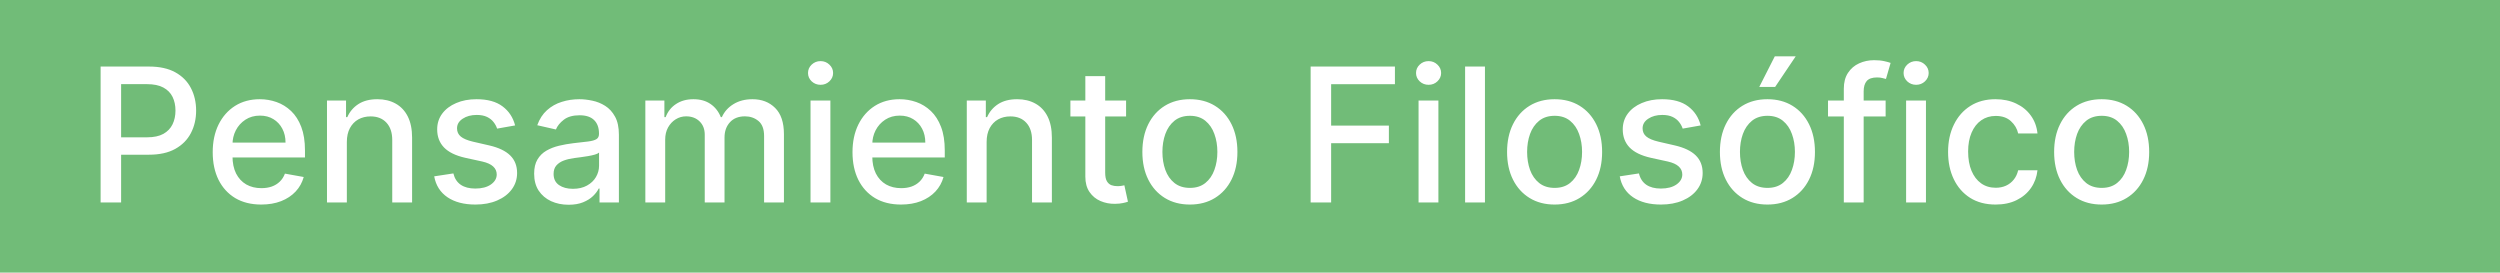 <svg width="321" height="35" viewBox="0 0 321 35" fill="none" xmlns="http://www.w3.org/2000/svg">
<rect width="321" height="35" fill="#71BC78"/>
<path d="M12.918 26V8.545H19.139C20.497 8.545 21.622 8.793 22.514 9.287C23.406 9.781 24.074 10.457 24.517 11.315C24.96 12.168 25.182 13.128 25.182 14.196C25.182 15.27 24.957 16.236 24.509 17.094C24.065 17.946 23.395 18.622 22.497 19.122C21.605 19.616 20.483 19.864 19.131 19.864H14.852V17.631H18.892C19.75 17.631 20.446 17.483 20.98 17.188C21.514 16.886 21.906 16.477 22.156 15.96C22.406 15.443 22.531 14.855 22.531 14.196C22.531 13.537 22.406 12.952 22.156 12.44C21.906 11.929 21.511 11.528 20.972 11.239C20.438 10.949 19.733 10.804 18.858 10.804H15.551V26H12.918ZM33.543 26.264C32.253 26.264 31.142 25.989 30.21 25.438C29.284 24.881 28.568 24.099 28.062 23.094C27.562 22.082 27.312 20.898 27.312 19.54C27.312 18.199 27.562 17.017 28.062 15.994C28.568 14.972 29.273 14.173 30.176 13.599C31.085 13.026 32.148 12.739 33.364 12.739C34.102 12.739 34.818 12.861 35.511 13.105C36.205 13.349 36.827 13.733 37.378 14.256C37.929 14.778 38.364 15.457 38.682 16.293C39 17.122 39.159 18.131 39.159 19.318V20.222H28.753V18.312H36.662C36.662 17.642 36.526 17.048 36.253 16.531C35.98 16.009 35.597 15.597 35.102 15.296C34.614 14.994 34.04 14.844 33.381 14.844C32.665 14.844 32.04 15.02 31.506 15.372C30.977 15.719 30.568 16.173 30.278 16.736C29.994 17.293 29.852 17.898 29.852 18.551V20.043C29.852 20.918 30.006 21.662 30.312 22.276C30.625 22.889 31.06 23.358 31.616 23.682C32.173 24 32.824 24.159 33.568 24.159C34.051 24.159 34.492 24.091 34.889 23.954C35.287 23.812 35.631 23.602 35.92 23.324C36.21 23.046 36.432 22.702 36.585 22.293L38.997 22.727C38.804 23.438 38.457 24.06 37.957 24.594C37.463 25.122 36.841 25.534 36.091 25.829C35.347 26.119 34.497 26.264 33.543 26.264ZM44.535 18.227V26H41.986V12.909H44.432V15.04H44.594C44.896 14.347 45.367 13.79 46.009 13.369C46.657 12.949 47.472 12.739 48.455 12.739C49.347 12.739 50.129 12.926 50.799 13.301C51.469 13.671 51.989 14.222 52.359 14.954C52.728 15.688 52.913 16.594 52.913 17.673V26H50.364V17.98C50.364 17.031 50.117 16.29 49.623 15.756C49.129 15.216 48.45 14.946 47.586 14.946C46.995 14.946 46.469 15.074 46.009 15.329C45.555 15.585 45.194 15.96 44.927 16.454C44.666 16.943 44.535 17.534 44.535 18.227ZM66.14 16.105L63.83 16.514C63.734 16.219 63.58 15.938 63.37 15.671C63.166 15.403 62.887 15.185 62.535 15.014C62.182 14.844 61.742 14.758 61.214 14.758C60.492 14.758 59.89 14.921 59.407 15.244C58.924 15.562 58.682 15.974 58.682 16.48C58.682 16.918 58.844 17.27 59.168 17.537C59.492 17.804 60.015 18.023 60.736 18.193L62.816 18.671C64.021 18.949 64.918 19.378 65.509 19.957C66.1 20.537 66.396 21.29 66.396 22.216C66.396 23 66.168 23.699 65.714 24.312C65.265 24.921 64.637 25.398 63.83 25.744C63.029 26.091 62.1 26.264 61.043 26.264C59.577 26.264 58.381 25.952 57.455 25.327C56.529 24.696 55.961 23.801 55.751 22.642L58.214 22.267C58.367 22.909 58.682 23.395 59.16 23.724C59.637 24.048 60.259 24.21 61.026 24.21C61.861 24.21 62.529 24.037 63.029 23.69C63.529 23.338 63.779 22.909 63.779 22.403C63.779 21.994 63.626 21.651 63.319 21.372C63.018 21.094 62.555 20.884 61.93 20.741L59.714 20.256C58.492 19.977 57.589 19.534 57.004 18.926C56.424 18.318 56.134 17.548 56.134 16.616C56.134 15.844 56.35 15.168 56.782 14.588C57.214 14.008 57.81 13.557 58.572 13.233C59.333 12.903 60.205 12.739 61.188 12.739C62.603 12.739 63.717 13.046 64.529 13.659C65.342 14.267 65.879 15.082 66.14 16.105ZM73.007 26.29C72.178 26.29 71.428 26.136 70.757 25.829C70.087 25.517 69.555 25.065 69.163 24.474C68.777 23.884 68.584 23.159 68.584 22.301C68.584 21.562 68.726 20.954 69.01 20.477C69.294 20 69.678 19.622 70.16 19.344C70.644 19.065 71.183 18.855 71.78 18.713C72.376 18.571 72.984 18.463 73.604 18.389C74.388 18.298 75.024 18.224 75.513 18.168C76.001 18.105 76.356 18.006 76.578 17.869C76.8 17.733 76.91 17.511 76.91 17.204V17.145C76.91 16.401 76.7 15.824 76.28 15.415C75.865 15.006 75.246 14.801 74.422 14.801C73.564 14.801 72.888 14.992 72.394 15.372C71.905 15.747 71.567 16.165 71.379 16.625L68.984 16.079C69.269 15.284 69.683 14.642 70.229 14.153C70.78 13.659 71.413 13.301 72.129 13.079C72.845 12.852 73.598 12.739 74.388 12.739C74.91 12.739 75.465 12.801 76.05 12.926C76.641 13.046 77.192 13.267 77.703 13.591C78.22 13.915 78.644 14.378 78.973 14.98C79.303 15.577 79.467 16.352 79.467 17.307V26H76.979V24.21H76.876C76.712 24.54 76.465 24.864 76.135 25.182C75.805 25.5 75.382 25.764 74.865 25.974C74.348 26.185 73.729 26.29 73.007 26.29ZM73.561 24.244C74.266 24.244 74.868 24.105 75.368 23.827C75.874 23.548 76.257 23.185 76.519 22.736C76.785 22.281 76.919 21.796 76.919 21.278V19.591C76.828 19.682 76.652 19.767 76.391 19.847C76.135 19.921 75.842 19.986 75.513 20.043C75.183 20.094 74.862 20.142 74.55 20.188C74.237 20.227 73.976 20.261 73.766 20.29C73.271 20.352 72.82 20.457 72.41 20.605C72.007 20.753 71.683 20.966 71.439 21.244C71.2 21.517 71.081 21.881 71.081 22.335C71.081 22.966 71.314 23.443 71.78 23.767C72.246 24.085 72.84 24.244 73.561 24.244ZM82.862 26V12.909H85.308V15.04H85.469C85.742 14.318 86.188 13.756 86.808 13.352C87.427 12.943 88.168 12.739 89.032 12.739C89.907 12.739 90.64 12.943 91.231 13.352C91.827 13.761 92.268 14.324 92.552 15.04H92.688C93.001 14.341 93.498 13.784 94.18 13.369C94.862 12.949 95.674 12.739 96.617 12.739C97.805 12.739 98.773 13.111 99.523 13.855C100.279 14.599 100.657 15.722 100.657 17.222V26H98.109V17.46C98.109 16.574 97.867 15.932 97.384 15.534C96.901 15.136 96.325 14.938 95.654 14.938C94.825 14.938 94.18 15.193 93.719 15.704C93.259 16.21 93.029 16.861 93.029 17.656V26H90.489V17.298C90.489 16.588 90.268 16.017 89.825 15.585C89.381 15.153 88.805 14.938 88.094 14.938C87.612 14.938 87.165 15.065 86.756 15.321C86.353 15.571 86.026 15.921 85.776 16.369C85.532 16.818 85.41 17.338 85.41 17.929V26H82.862ZM104.072 26V12.909H106.621V26H104.072ZM105.359 10.889C104.916 10.889 104.536 10.742 104.217 10.446C103.905 10.145 103.749 9.787 103.749 9.372C103.749 8.952 103.905 8.594 104.217 8.298C104.536 7.997 104.916 7.847 105.359 7.847C105.803 7.847 106.18 7.997 106.493 8.298C106.811 8.594 106.97 8.952 106.97 9.372C106.97 9.787 106.811 10.145 106.493 10.446C106.18 10.742 105.803 10.889 105.359 10.889ZM115.691 26.264C114.401 26.264 113.29 25.989 112.359 25.438C111.433 24.881 110.717 24.099 110.211 23.094C109.711 22.082 109.461 20.898 109.461 19.54C109.461 18.199 109.711 17.017 110.211 15.994C110.717 14.972 111.421 14.173 112.325 13.599C113.234 13.026 114.296 12.739 115.512 12.739C116.251 12.739 116.967 12.861 117.66 13.105C118.353 13.349 118.975 13.733 119.526 14.256C120.077 14.778 120.512 15.457 120.83 16.293C121.148 17.122 121.308 18.131 121.308 19.318V20.222H110.901V18.312H118.81C118.81 17.642 118.674 17.048 118.401 16.531C118.129 16.009 117.745 15.597 117.251 15.296C116.762 14.994 116.188 14.844 115.529 14.844C114.813 14.844 114.188 15.02 113.654 15.372C113.126 15.719 112.717 16.173 112.427 16.736C112.143 17.293 112.001 17.898 112.001 18.551V20.043C112.001 20.918 112.154 21.662 112.461 22.276C112.773 22.889 113.208 23.358 113.765 23.682C114.322 24 114.972 24.159 115.717 24.159C116.2 24.159 116.64 24.091 117.038 23.954C117.435 23.812 117.779 23.602 118.069 23.324C118.359 23.046 118.58 22.702 118.734 22.293L121.146 22.727C120.952 23.438 120.606 24.06 120.106 24.594C119.612 25.122 118.989 25.534 118.239 25.829C117.495 26.119 116.646 26.264 115.691 26.264ZM126.683 18.227V26H124.135V12.909H126.581V15.04H126.743C127.044 14.347 127.516 13.79 128.158 13.369C128.805 12.949 129.621 12.739 130.604 12.739C131.496 12.739 132.277 12.926 132.947 13.301C133.618 13.671 134.138 14.222 134.507 14.954C134.876 15.688 135.061 16.594 135.061 17.673V26H132.513V17.98C132.513 17.031 132.266 16.29 131.771 15.756C131.277 15.216 130.598 14.946 129.734 14.946C129.143 14.946 128.618 15.074 128.158 15.329C127.703 15.585 127.342 15.96 127.075 16.454C126.814 16.943 126.683 17.534 126.683 18.227ZM144.589 12.909V14.954H137.439V12.909H144.589ZM139.357 9.773H141.905V22.156C141.905 22.651 141.979 23.023 142.126 23.273C142.274 23.517 142.464 23.685 142.697 23.776C142.936 23.861 143.195 23.903 143.473 23.903C143.678 23.903 143.857 23.889 144.01 23.861C144.163 23.832 144.283 23.81 144.368 23.793L144.828 25.898C144.68 25.954 144.47 26.011 144.197 26.068C143.925 26.131 143.584 26.165 143.175 26.171C142.504 26.182 141.879 26.062 141.3 25.812C140.72 25.562 140.251 25.176 139.893 24.653C139.536 24.131 139.357 23.474 139.357 22.685V9.773ZM152.782 26.264C151.555 26.264 150.484 25.983 149.569 25.421C148.654 24.858 147.944 24.071 147.438 23.06C146.933 22.048 146.68 20.866 146.68 19.514C146.68 18.156 146.933 16.969 147.438 15.952C147.944 14.935 148.654 14.145 149.569 13.582C150.484 13.02 151.555 12.739 152.782 12.739C154.009 12.739 155.08 13.02 155.995 13.582C156.91 14.145 157.62 14.935 158.126 15.952C158.631 16.969 158.884 18.156 158.884 19.514C158.884 20.866 158.631 22.048 158.126 23.06C157.62 24.071 156.91 24.858 155.995 25.421C155.08 25.983 154.009 26.264 152.782 26.264ZM152.79 24.125C153.586 24.125 154.245 23.915 154.768 23.494C155.29 23.074 155.677 22.514 155.927 21.815C156.183 21.116 156.31 20.347 156.31 19.506C156.31 18.671 156.183 17.903 155.927 17.204C155.677 16.5 155.29 15.935 154.768 15.508C154.245 15.082 153.586 14.869 152.79 14.869C151.989 14.869 151.325 15.082 150.796 15.508C150.273 15.935 149.884 16.5 149.629 17.204C149.379 17.903 149.254 18.671 149.254 19.506C149.254 20.347 149.379 21.116 149.629 21.815C149.884 22.514 150.273 23.074 150.796 23.494C151.325 23.915 151.989 24.125 152.79 24.125ZM168.285 26V8.545H179.109V10.812H170.918V16.131H178.333V18.389H170.918V26H168.285ZM182.143 26V12.909H184.691V26H182.143ZM183.43 10.889C182.987 10.889 182.606 10.742 182.288 10.446C181.975 10.145 181.819 9.787 181.819 9.372C181.819 8.952 181.975 8.594 182.288 8.298C182.606 7.997 182.987 7.847 183.43 7.847C183.873 7.847 184.251 7.997 184.563 8.298C184.881 8.594 185.04 8.952 185.04 9.372C185.04 9.787 184.881 10.145 184.563 10.446C184.251 10.742 183.873 10.889 183.43 10.889ZM190.668 8.545V26H188.119V8.545H190.668ZM199.61 26.264C198.383 26.264 197.312 25.983 196.397 25.421C195.482 24.858 194.772 24.071 194.266 23.06C193.761 22.048 193.508 20.866 193.508 19.514C193.508 18.156 193.761 16.969 194.266 15.952C194.772 14.935 195.482 14.145 196.397 13.582C197.312 13.02 198.383 12.739 199.61 12.739C200.837 12.739 201.908 13.02 202.823 13.582C203.738 14.145 204.448 14.935 204.954 15.952C205.46 16.969 205.712 18.156 205.712 19.514C205.712 20.866 205.46 22.048 204.954 23.06C204.448 24.071 203.738 24.858 202.823 25.421C201.908 25.983 200.837 26.264 199.61 26.264ZM199.619 24.125C200.414 24.125 201.073 23.915 201.596 23.494C202.119 23.074 202.505 22.514 202.755 21.815C203.011 21.116 203.138 20.347 203.138 19.506C203.138 18.671 203.011 17.903 202.755 17.204C202.505 16.5 202.119 15.935 201.596 15.508C201.073 15.082 200.414 14.869 199.619 14.869C198.817 14.869 198.153 15.082 197.624 15.508C197.102 15.935 196.712 16.5 196.457 17.204C196.207 17.903 196.082 18.671 196.082 19.506C196.082 20.347 196.207 21.116 196.457 21.815C196.712 22.514 197.102 23.074 197.624 23.494C198.153 23.915 198.817 24.125 199.619 24.125ZM218.366 16.105L216.057 16.514C215.96 16.219 215.807 15.938 215.597 15.671C215.392 15.403 215.114 15.185 214.761 15.014C214.409 14.844 213.969 14.758 213.44 14.758C212.719 14.758 212.116 14.921 211.634 15.244C211.151 15.562 210.909 15.974 210.909 16.48C210.909 16.918 211.071 17.27 211.395 17.537C211.719 17.804 212.241 18.023 212.963 18.193L215.043 18.671C216.247 18.949 217.145 19.378 217.736 19.957C218.327 20.537 218.622 21.29 218.622 22.216C218.622 23 218.395 23.699 217.94 24.312C217.491 24.921 216.864 25.398 216.057 25.744C215.256 26.091 214.327 26.264 213.27 26.264C211.804 26.264 210.608 25.952 209.682 25.327C208.756 24.696 208.188 23.801 207.977 22.642L210.44 22.267C210.594 22.909 210.909 23.395 211.386 23.724C211.864 24.048 212.486 24.21 213.253 24.21C214.088 24.21 214.756 24.037 215.256 23.69C215.756 23.338 216.006 22.909 216.006 22.403C216.006 21.994 215.852 21.651 215.545 21.372C215.244 21.094 214.781 20.884 214.156 20.741L211.94 20.256C210.719 19.977 209.815 19.534 209.23 18.926C208.651 18.318 208.361 17.548 208.361 16.616C208.361 15.844 208.577 15.168 209.009 14.588C209.44 14.008 210.037 13.557 210.798 13.233C211.56 12.903 212.432 12.739 213.415 12.739C214.83 12.739 215.943 13.046 216.756 13.659C217.568 14.267 218.105 15.082 218.366 16.105ZM226.938 26.264C225.711 26.264 224.64 25.983 223.725 25.421C222.81 24.858 222.1 24.071 221.594 23.06C221.089 22.048 220.836 20.866 220.836 19.514C220.836 18.156 221.089 16.969 221.594 15.952C222.1 14.935 222.81 14.145 223.725 13.582C224.64 13.02 225.711 12.739 226.938 12.739C228.165 12.739 229.237 13.02 230.151 13.582C231.066 14.145 231.776 14.935 232.282 15.952C232.788 16.969 233.04 18.156 233.04 19.514C233.04 20.866 232.788 22.048 232.282 23.06C231.776 24.071 231.066 24.858 230.151 25.421C229.237 25.983 228.165 26.264 226.938 26.264ZM226.947 24.125C227.742 24.125 228.401 23.915 228.924 23.494C229.447 23.074 229.833 22.514 230.083 21.815C230.339 21.116 230.467 20.347 230.467 19.506C230.467 18.671 230.339 17.903 230.083 17.204C229.833 16.5 229.447 15.935 228.924 15.508C228.401 15.082 227.742 14.869 226.947 14.869C226.146 14.869 225.481 15.082 224.952 15.508C224.43 15.935 224.04 16.5 223.785 17.204C223.535 17.903 223.41 18.671 223.41 19.506C223.41 20.347 223.535 21.116 223.785 21.815C224.04 22.514 224.43 23.074 224.952 23.494C225.481 23.915 226.146 24.125 226.947 24.125ZM225.89 11.162L227.884 7.233H230.569L227.927 11.162H225.89ZM242.115 12.909V14.954H234.717V12.909H242.115ZM236.746 26V11.392C236.746 10.574 236.925 9.895 237.283 9.355C237.641 8.81 238.115 8.403 238.706 8.136C239.297 7.864 239.939 7.727 240.632 7.727C241.143 7.727 241.581 7.77 241.945 7.855C242.308 7.935 242.578 8.009 242.754 8.077L242.158 10.139C242.038 10.105 241.885 10.065 241.697 10.02C241.51 9.969 241.283 9.943 241.016 9.943C240.396 9.943 239.953 10.097 239.686 10.403C239.425 10.71 239.294 11.153 239.294 11.733V26H236.746ZM244.744 26V12.909H247.293V26H244.744ZM246.031 10.889C245.588 10.889 245.207 10.742 244.889 10.446C244.577 10.145 244.42 9.787 244.42 9.372C244.42 8.952 244.577 8.594 244.889 8.298C245.207 7.997 245.588 7.847 246.031 7.847C246.474 7.847 246.852 7.997 247.165 8.298C247.483 8.594 247.642 8.952 247.642 9.372C247.642 9.787 247.483 10.145 247.165 10.446C246.852 10.742 246.474 10.889 246.031 10.889ZM256.235 26.264C254.968 26.264 253.877 25.977 252.962 25.403C252.053 24.824 251.354 24.026 250.866 23.009C250.377 21.991 250.133 20.827 250.133 19.514C250.133 18.185 250.383 17.011 250.883 15.994C251.383 14.972 252.087 14.173 252.996 13.599C253.906 13.026 254.977 12.739 256.21 12.739C257.204 12.739 258.09 12.923 258.869 13.293C259.647 13.656 260.275 14.168 260.752 14.827C261.235 15.486 261.522 16.256 261.613 17.136H259.133C258.996 16.523 258.684 15.994 258.195 15.551C257.712 15.108 257.065 14.886 256.252 14.886C255.542 14.886 254.92 15.074 254.386 15.449C253.857 15.818 253.445 16.347 253.15 17.034C252.854 17.716 252.707 18.523 252.707 19.454C252.707 20.409 252.852 21.233 253.141 21.926C253.431 22.619 253.84 23.156 254.369 23.537C254.903 23.918 255.531 24.108 256.252 24.108C256.735 24.108 257.173 24.02 257.565 23.844C257.962 23.662 258.295 23.403 258.562 23.068C258.835 22.733 259.025 22.329 259.133 21.858H261.613C261.522 22.704 261.246 23.46 260.786 24.125C260.326 24.79 259.71 25.312 258.937 25.693C258.17 26.074 257.269 26.264 256.235 26.264ZM269.852 26.264C268.625 26.264 267.554 25.983 266.639 25.421C265.724 24.858 265.014 24.071 264.509 23.06C264.003 22.048 263.75 20.866 263.75 19.514C263.75 18.156 264.003 16.969 264.509 15.952C265.014 14.935 265.724 14.145 266.639 13.582C267.554 13.02 268.625 12.739 269.852 12.739C271.08 12.739 272.151 13.02 273.065 13.582C273.98 14.145 274.69 14.935 275.196 15.952C275.702 16.969 275.955 18.156 275.955 19.514C275.955 20.866 275.702 22.048 275.196 23.06C274.69 24.071 273.98 24.858 273.065 25.421C272.151 25.983 271.08 26.264 269.852 26.264ZM269.861 24.125C270.656 24.125 271.315 23.915 271.838 23.494C272.361 23.074 272.747 22.514 272.997 21.815C273.253 21.116 273.381 20.347 273.381 19.506C273.381 18.671 273.253 17.903 272.997 17.204C272.747 16.5 272.361 15.935 271.838 15.508C271.315 15.082 270.656 14.869 269.861 14.869C269.06 14.869 268.395 15.082 267.866 15.508C267.344 15.935 266.955 16.5 266.699 17.204C266.449 17.903 266.324 18.671 266.324 19.506C266.324 20.347 266.449 21.116 266.699 21.815C266.955 22.514 267.344 23.074 267.866 23.494C268.395 23.915 269.06 24.125 269.861 24.125Z" fill="white"/>
</svg>

